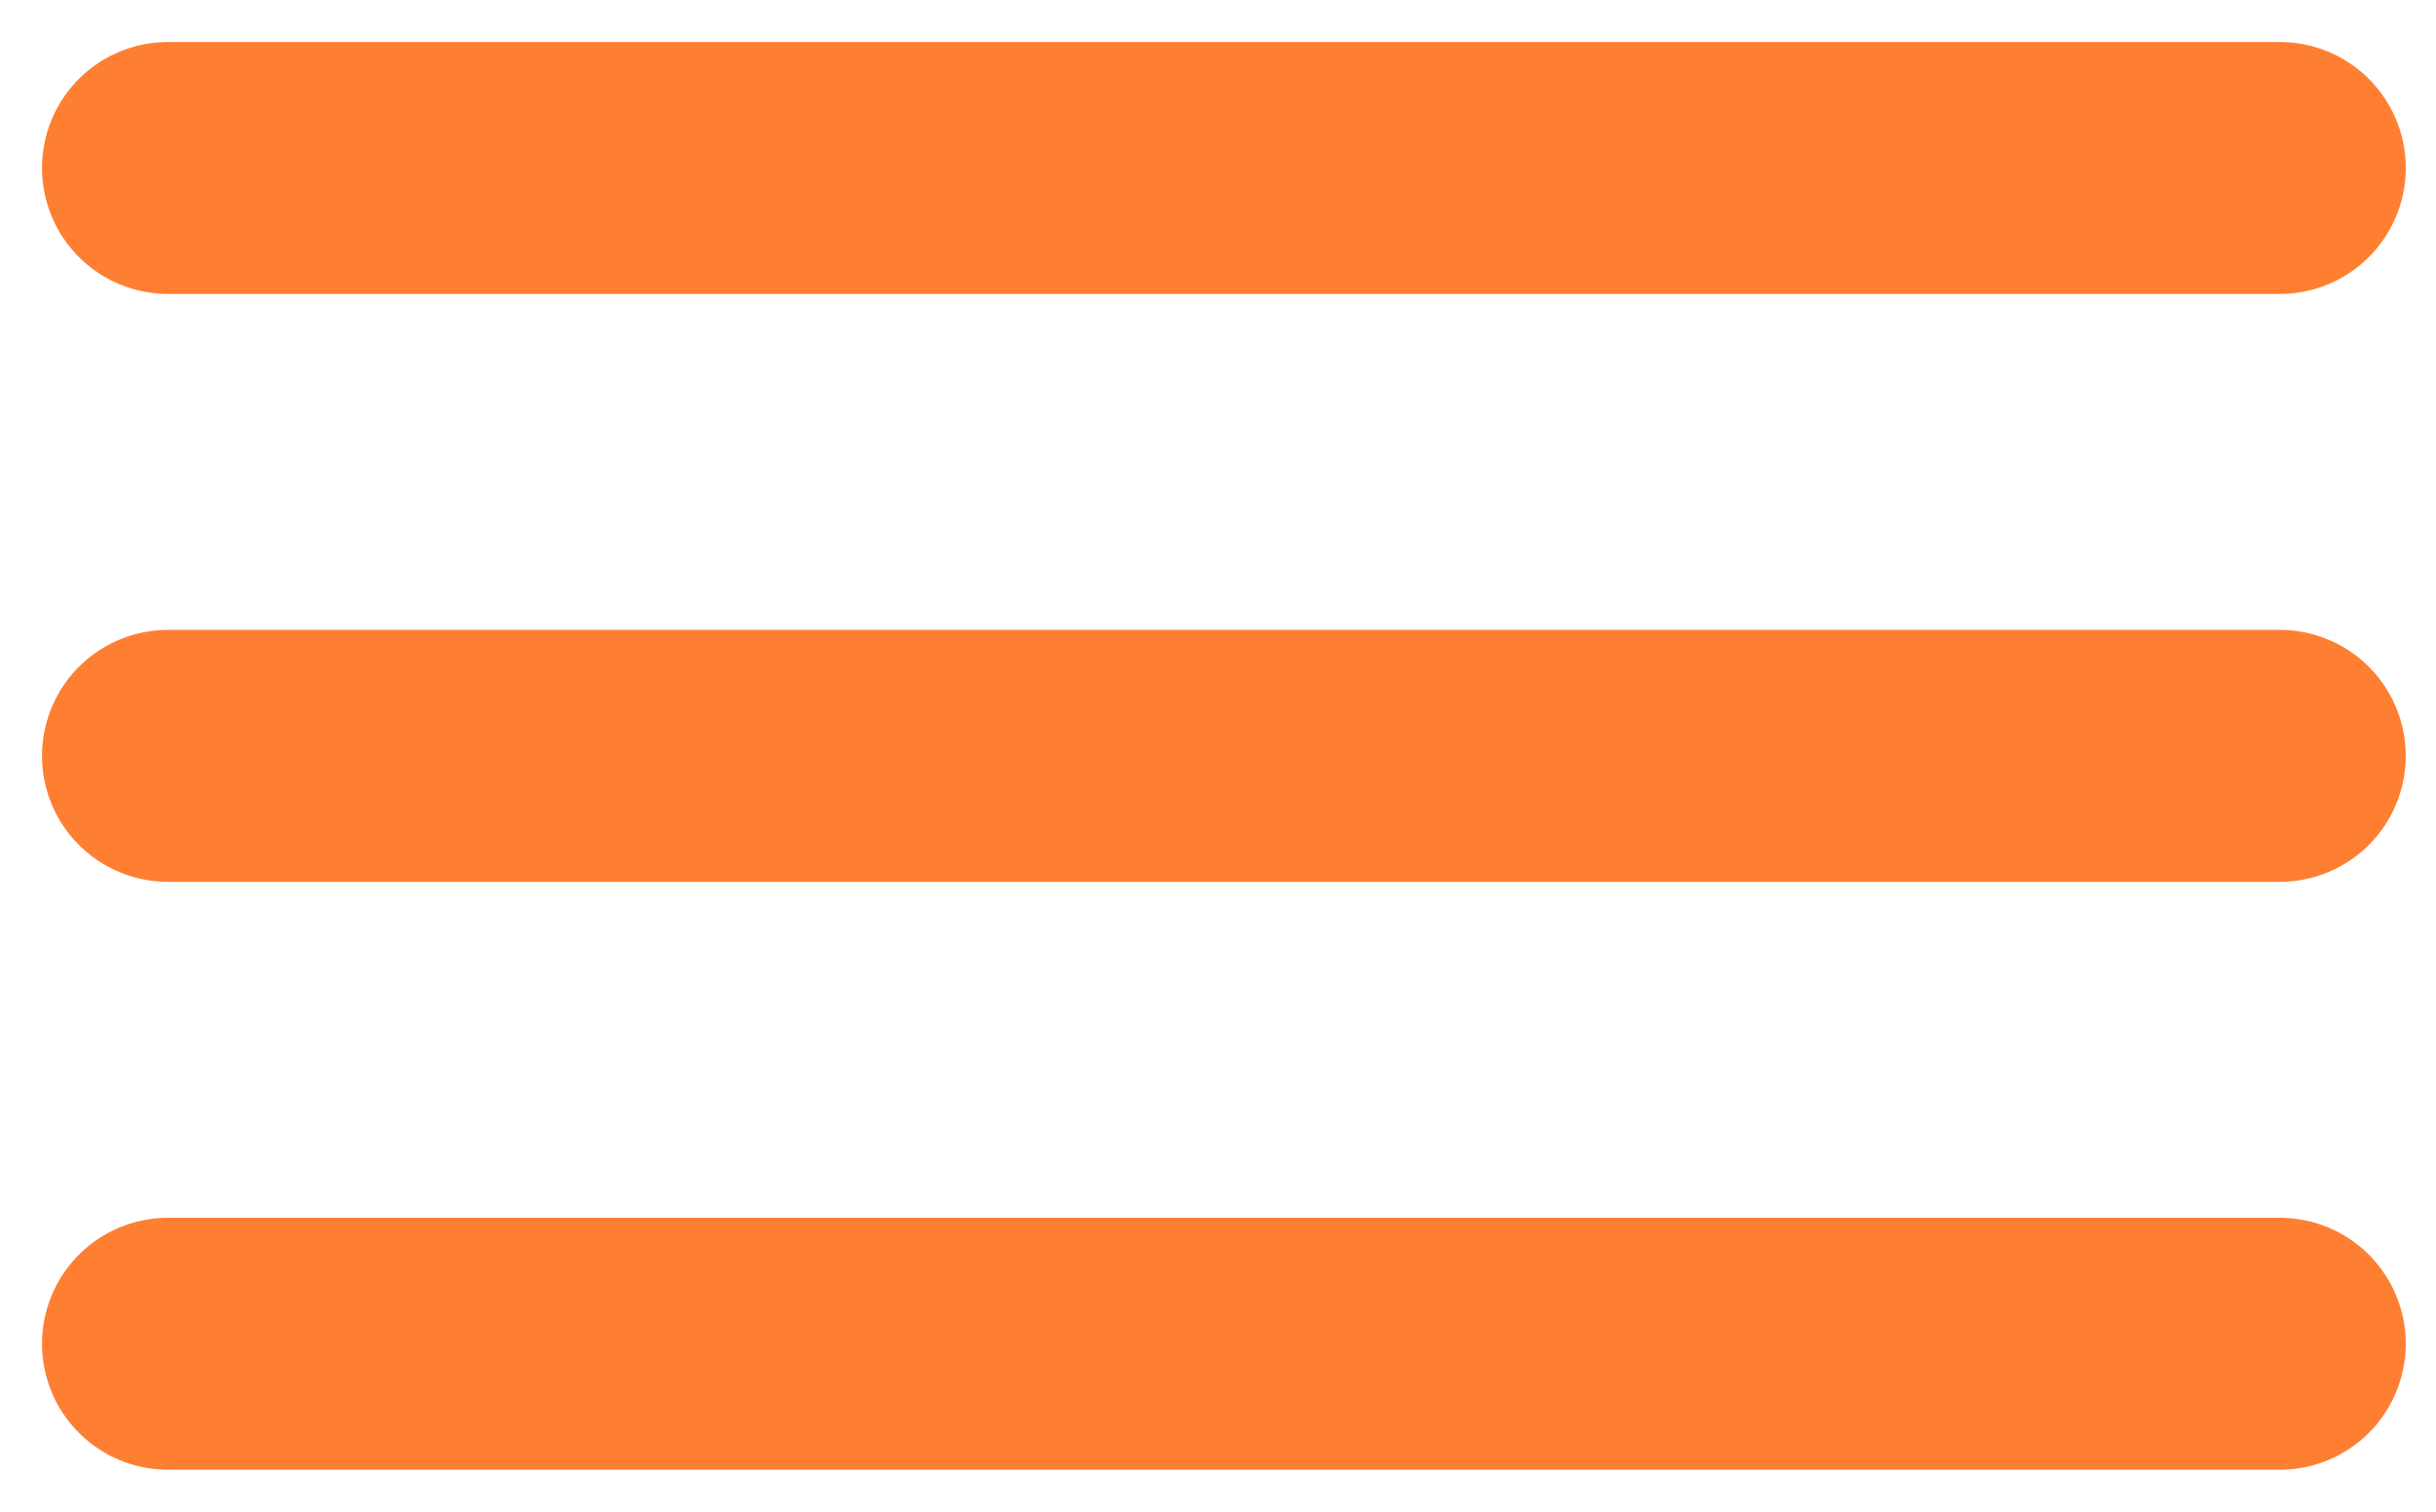 <?xml version="1.0" encoding="UTF-8"?>
<svg width="29px" height="18px" viewBox="0 0 29 18" version="1.1" xmlns="http://www.w3.org/2000/svg" xmlns:xlink="http://www.w3.org/1999/xlink">
    <!-- Generator: Sketch 52.5 (67469) - http://www.bohemiancoding.com/sketch -->
    <title>VD / Icons / hamburger</title>
    <desc>Created with Sketch.</desc>
    <g id="VD-/-Icons-/-hamburger" stroke="none" stroke-width="1" fill="none" fill-rule="evenodd" stroke-linecap="round">
        <path d="M2,2 L27.14,2" id="Line-2" stroke="#FF7F32" stroke-width="3"></path>
        <path d="M2,16 L27.14,16" id="Line-2" stroke="#FF7F32" stroke-width="3"></path>
        <path d="M2,9 L27.14,9" id="Line-2" stroke="#FF7F32" stroke-width="3"></path>
    </g>
</svg>